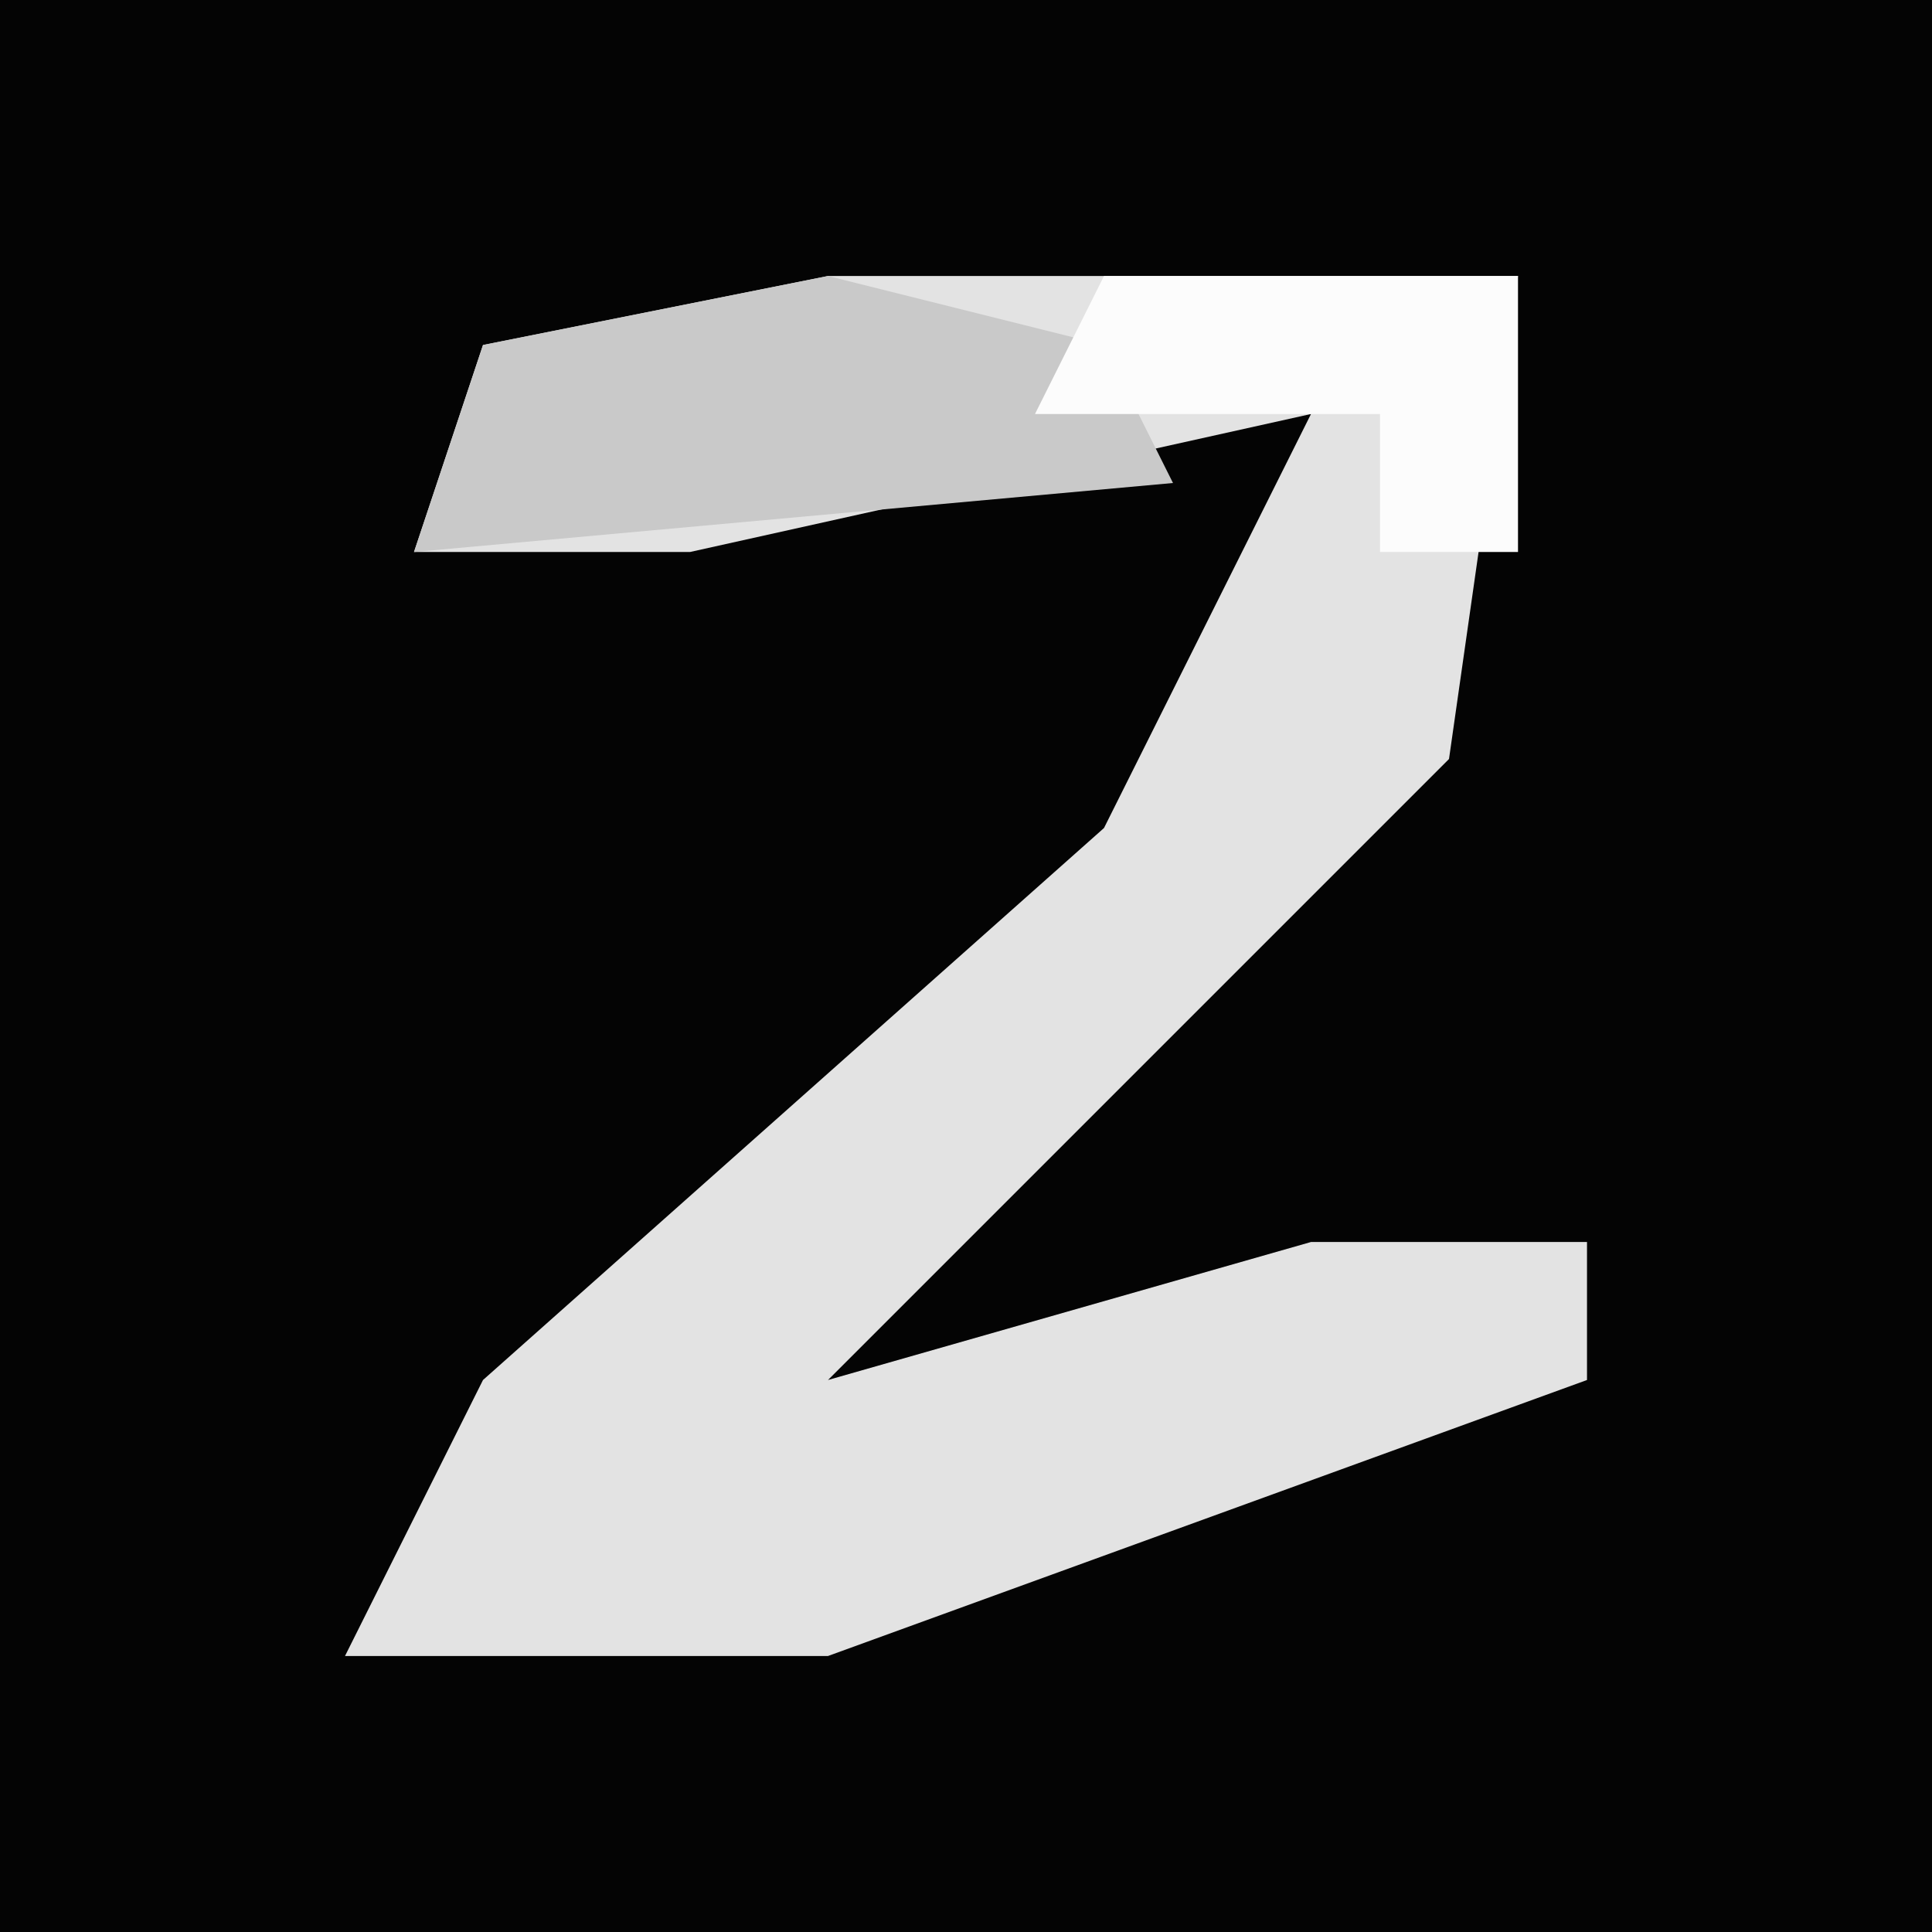 <?xml version="1.0" encoding="UTF-8"?>
<svg version="1.1" xmlns="http://www.w3.org/2000/svg" width="28" height="28">
<path d="M0,0 L28,0 L28,28 L0,28 Z " fill="#040404" transform="translate(0,0)"/>
<path d="M0,0 L10,0 L9,7 L0,16 L7,14 L11,14 L11,16 L0,20 L-7,20 L-5,16 L4,8 L7,2 L-2,4 L-6,4 L-5,1 Z " fill="#E3E3E3" transform="translate(12,4)"/>
<path d="M0,0 L4,1 L5,3 L-6,4 L-5,1 Z " fill="#C9C9C9" transform="translate(12,4)"/>
<path d="M0,0 L6,0 L6,4 L4,4 L4,2 L-1,2 Z " fill="#FCFCFC" transform="translate(16,4)"/>
</svg>

